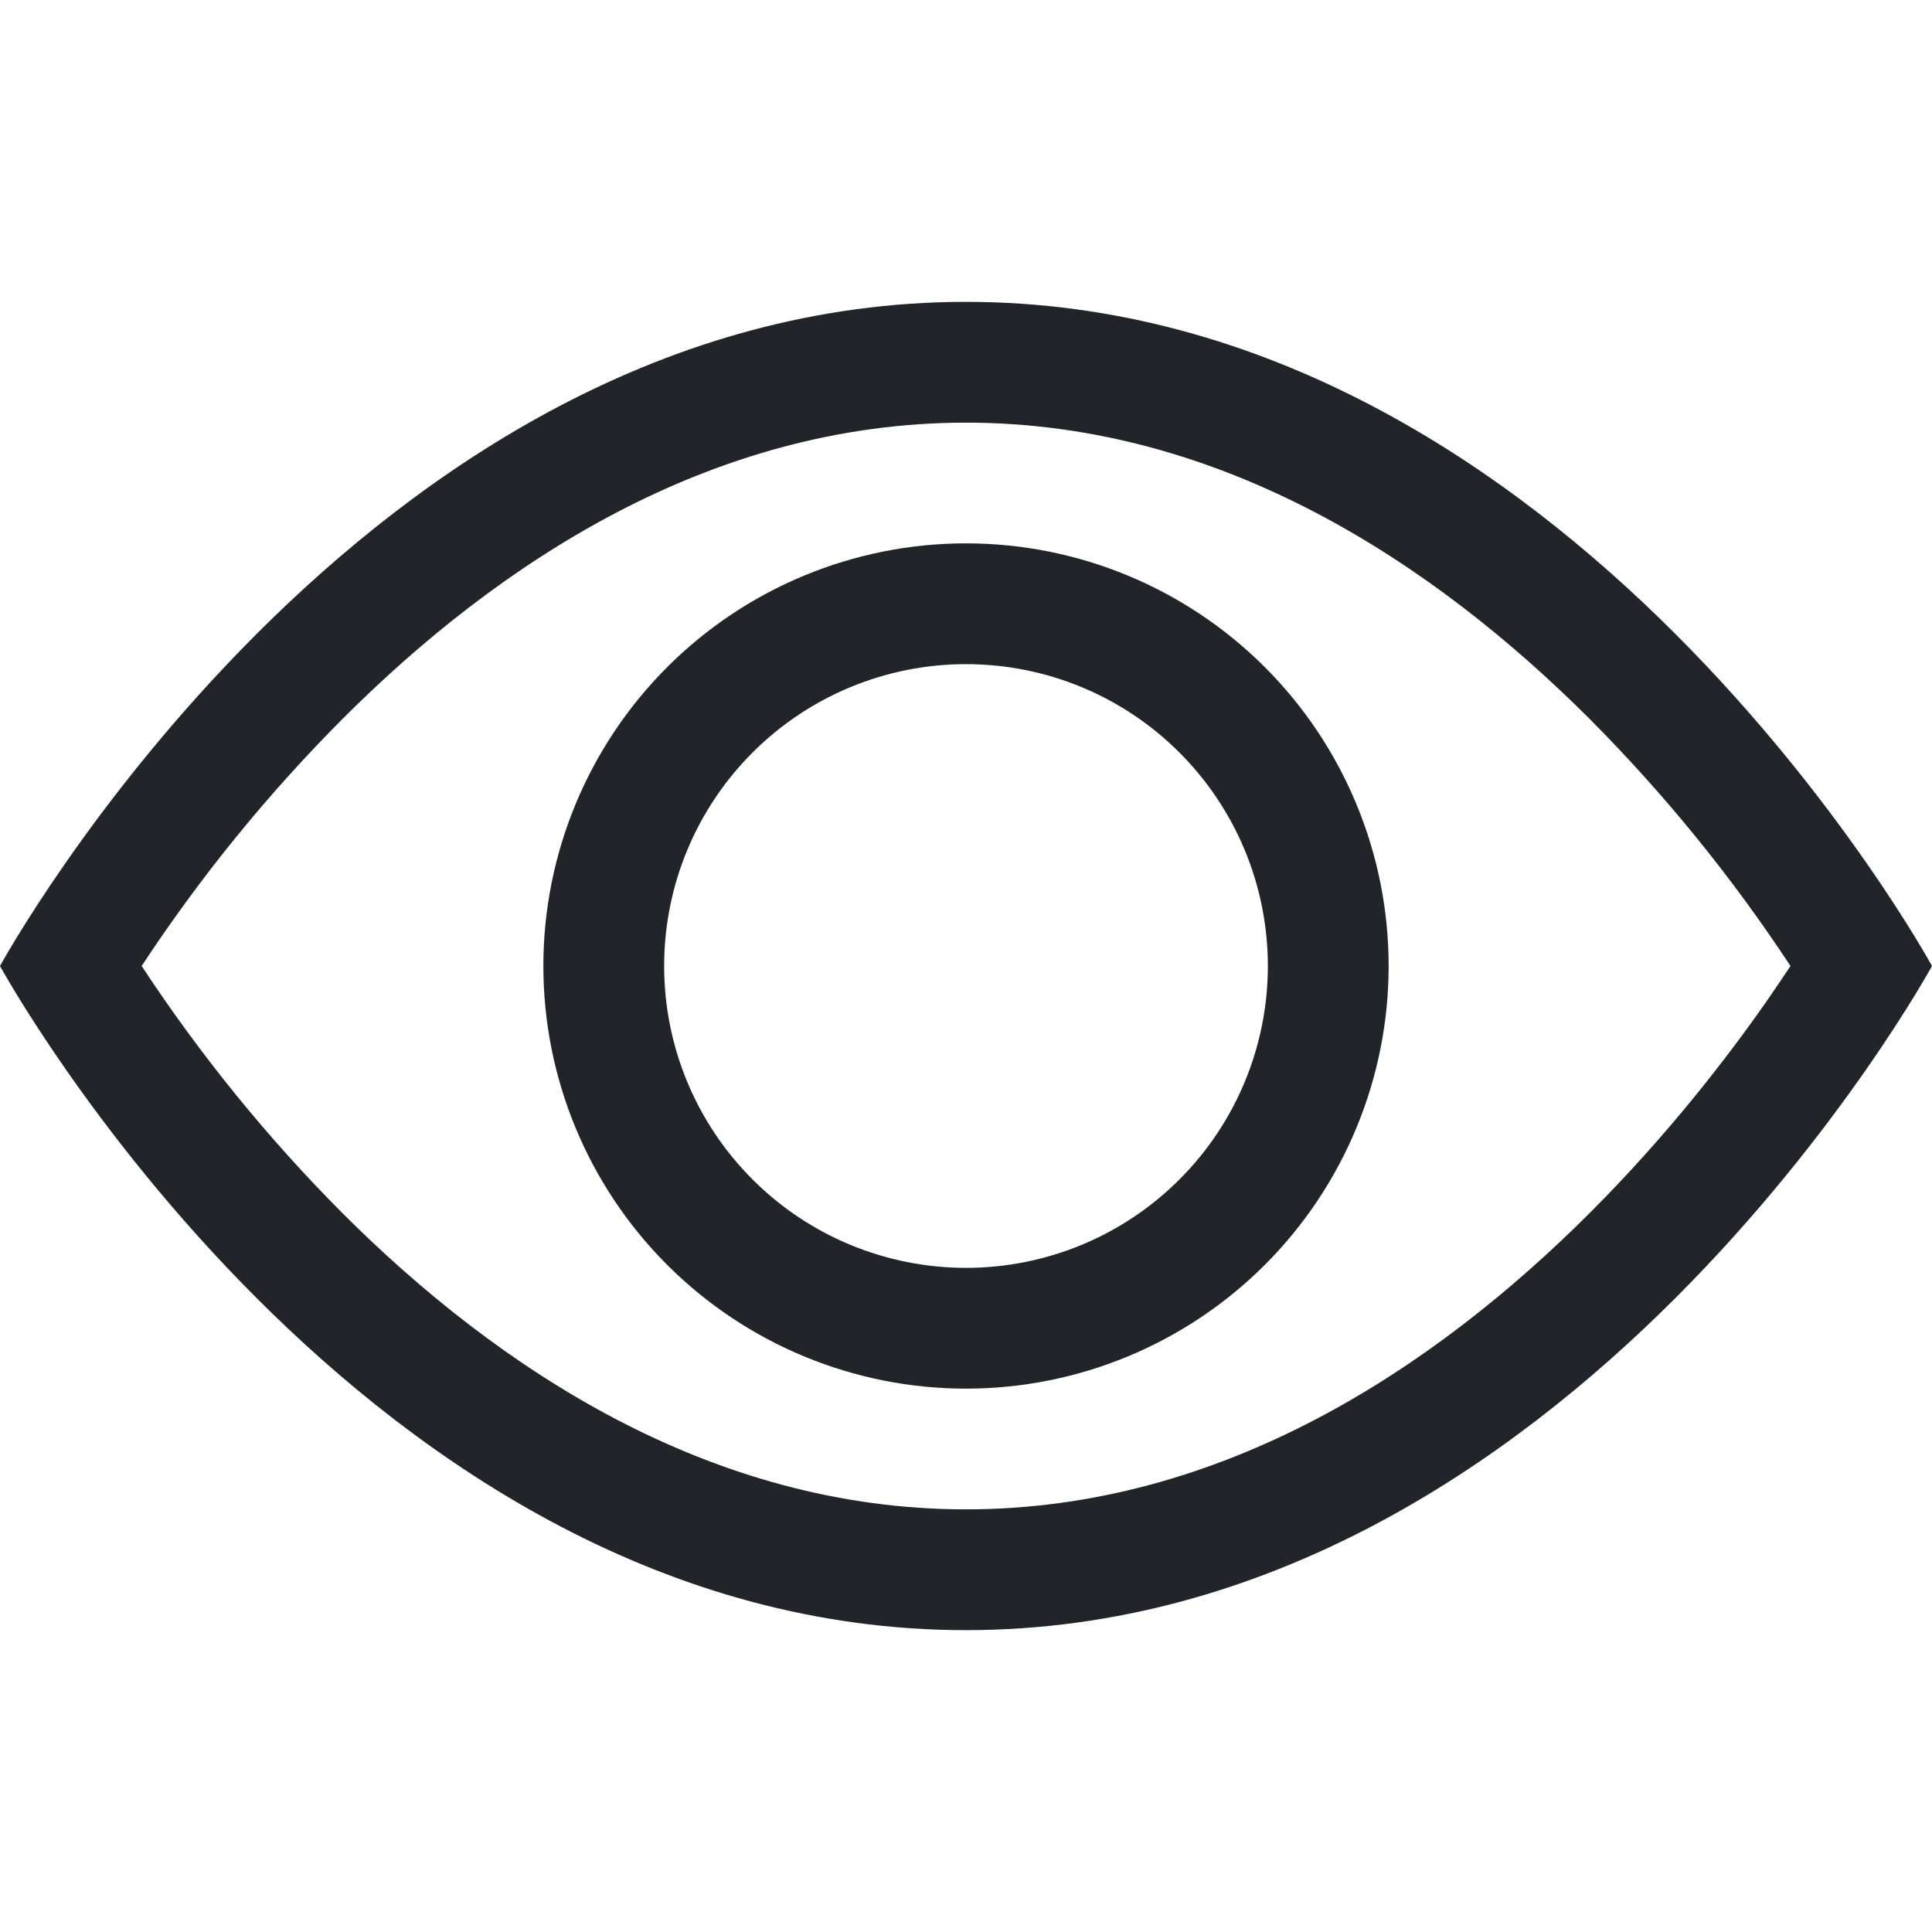 <svg width="25" height="25" viewBox="0 0 25 25" fill="none" xmlns="http://www.w3.org/2000/svg">
<path d="M25 12.5C25 12.5 20.312 3.906 12.5 3.906C4.688 3.906 0 12.5 0 12.5C0 12.5 4.688 21.094 12.5 21.094C20.312 21.094 25 12.5 25 12.5ZM1.833 12.5C2.588 11.352 3.457 10.282 4.427 9.308C6.438 7.294 9.188 5.469 12.5 5.469C15.812 5.469 18.561 7.294 20.575 9.308C21.544 10.282 22.413 11.352 23.169 12.5C23.078 12.636 22.978 12.786 22.864 12.95C22.341 13.7 21.567 14.7 20.575 15.692C18.561 17.706 15.811 19.531 12.5 19.531C9.188 19.531 6.439 17.706 4.425 15.692C3.456 14.718 2.588 13.648 1.833 12.5Z" fill="#212529"/>
<path d="M12.5 8.594C11.464 8.594 10.47 9.005 9.738 9.738C9.005 10.47 8.594 11.464 8.594 12.5C8.594 13.536 9.005 14.53 9.738 15.262C10.47 15.995 11.464 16.406 12.5 16.406C13.536 16.406 14.53 15.995 15.262 15.262C15.995 14.53 16.406 13.536 16.406 12.5C16.406 11.464 15.995 10.47 15.262 9.738C14.53 9.005 13.536 8.594 12.5 8.594ZM7.031 12.5C7.031 11.05 7.607 9.659 8.633 8.633C9.659 7.607 11.05 7.031 12.5 7.031C13.95 7.031 15.341 7.607 16.367 8.633C17.393 9.659 17.969 11.05 17.969 12.5C17.969 13.95 17.393 15.341 16.367 16.367C15.341 17.393 13.95 17.969 12.5 17.969C11.05 17.969 9.659 17.393 8.633 16.367C7.607 15.341 7.031 13.95 7.031 12.5Z" fill="#212529"/>
</svg>
